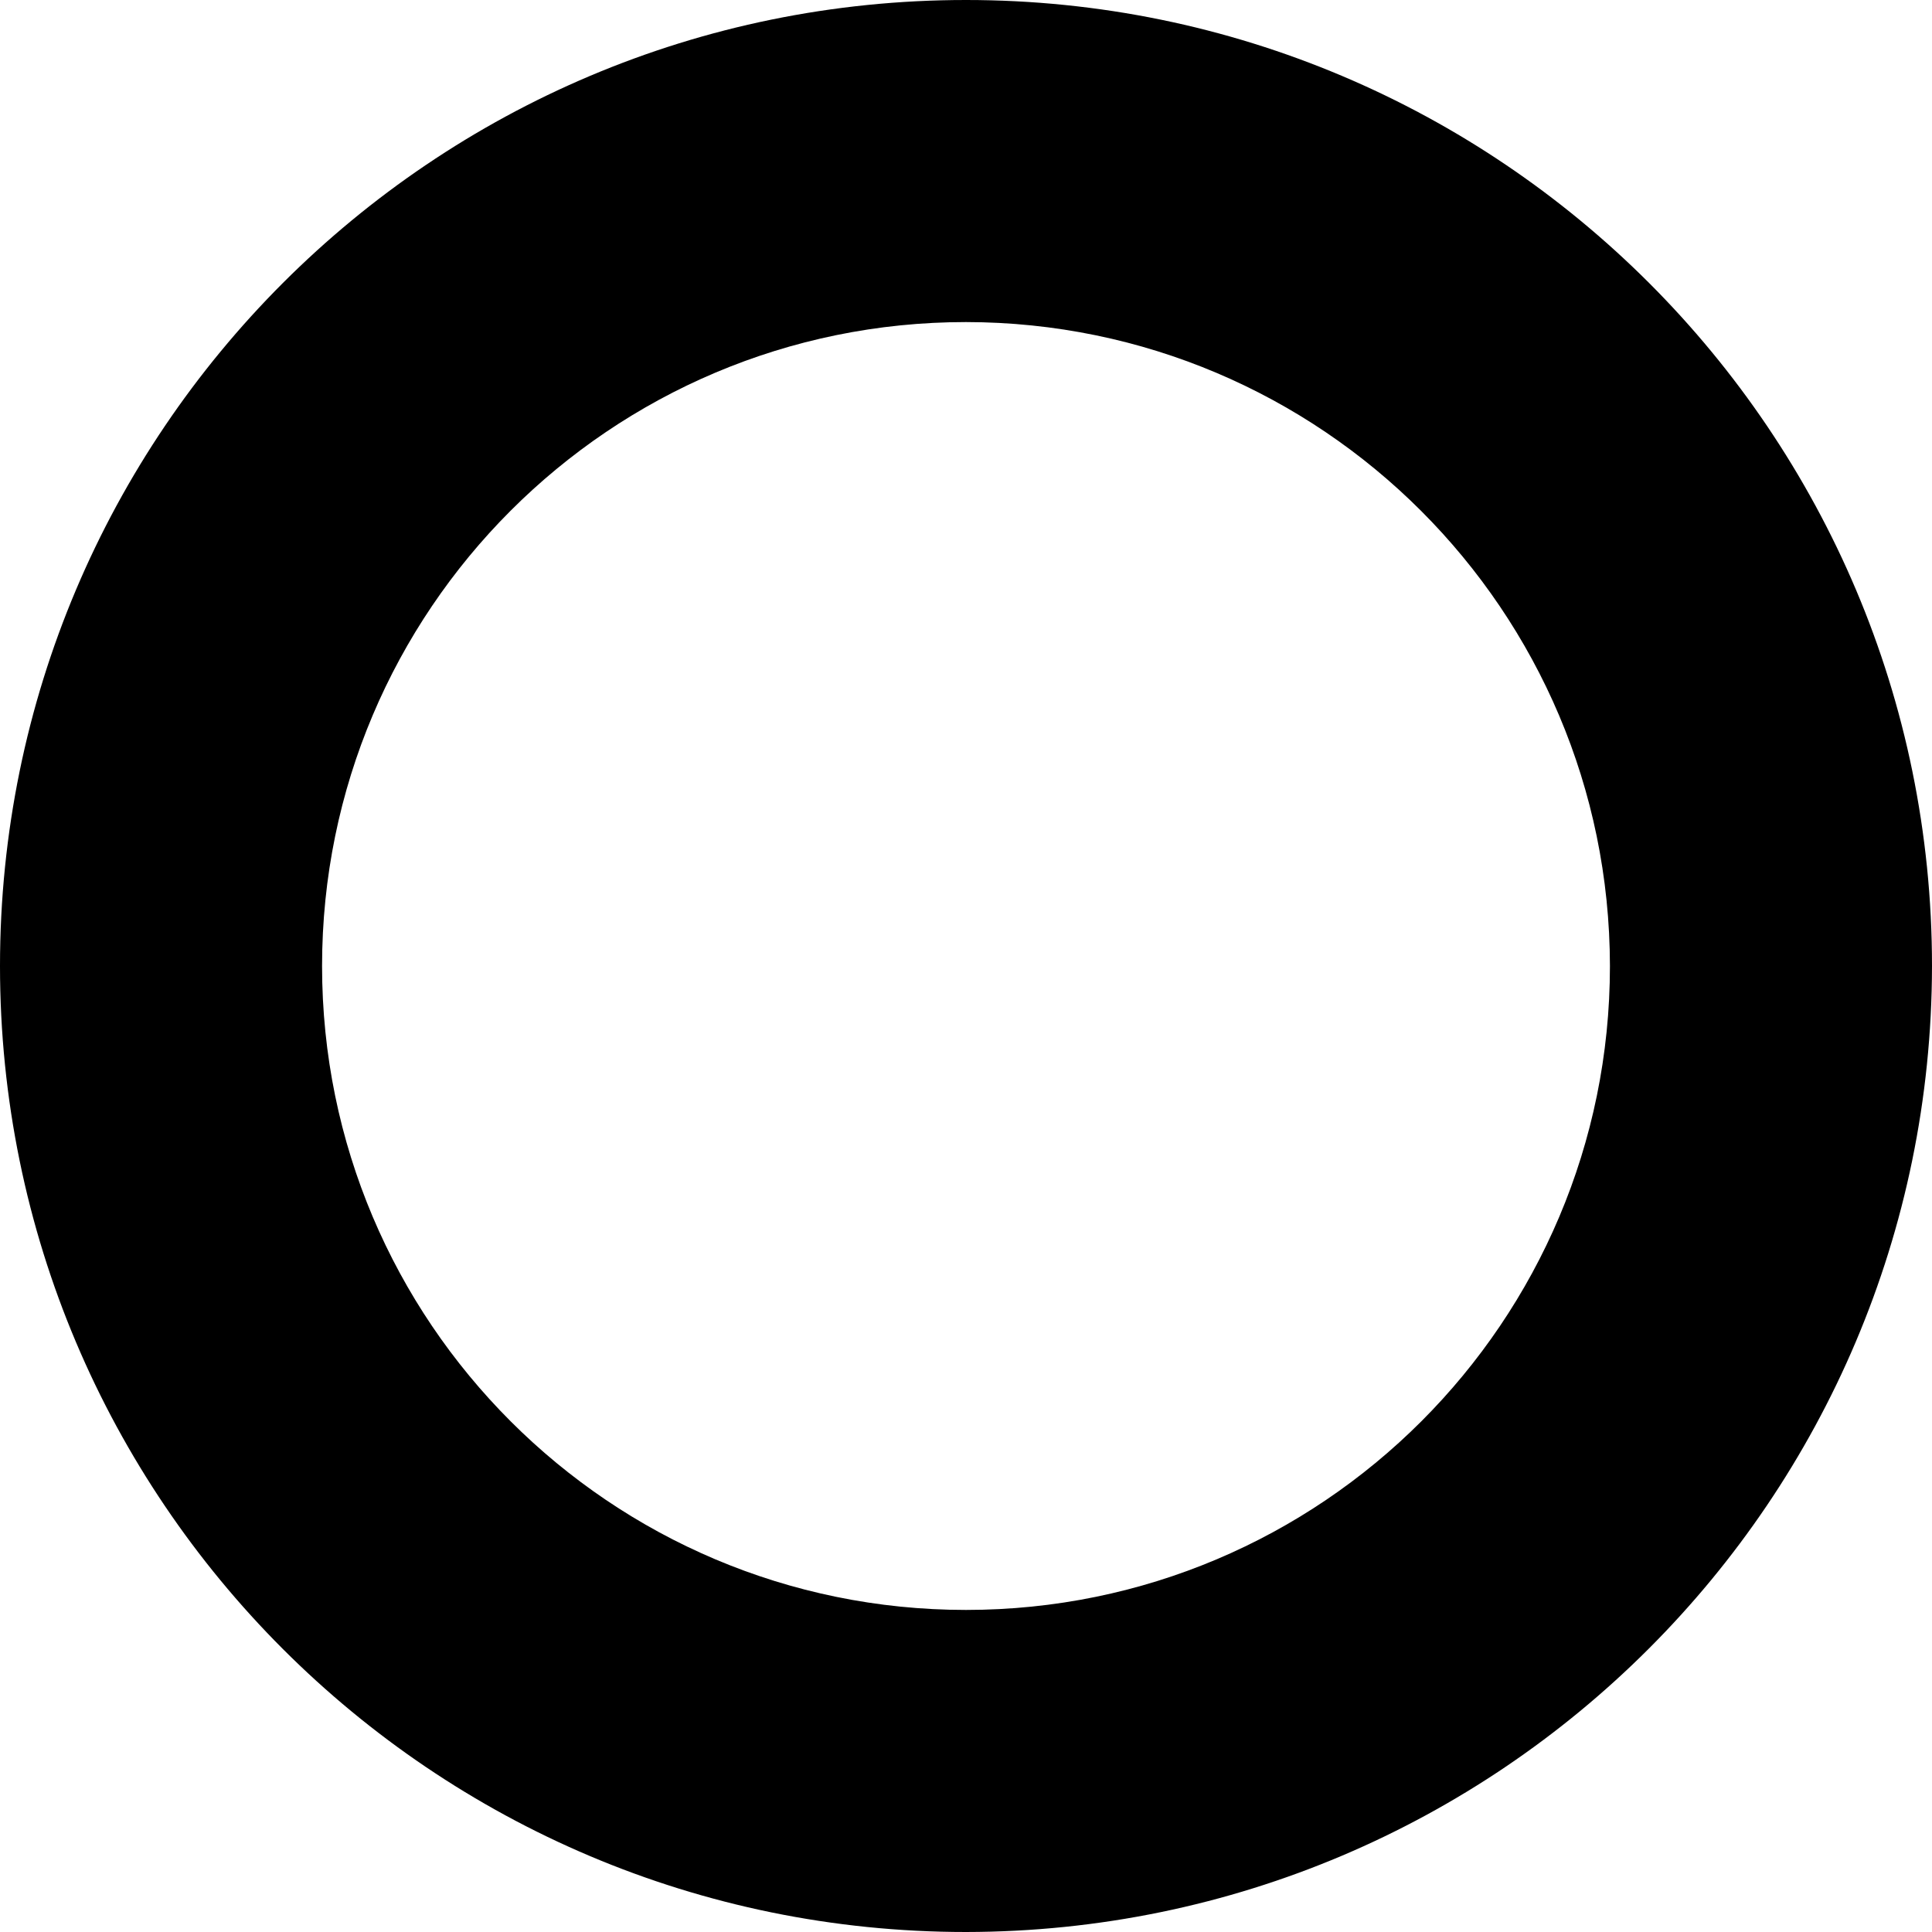 <?xml version="1.0" encoding="UTF-8"?>
<svg width="100px" height="100px" viewBox="0 0 100 100" version="1.1" xmlns="http://www.w3.org/2000/svg" xmlns:xlink="http://www.w3.org/1999/xlink">
    <!-- Generator: Sketch 57.1 (83088) - https://sketch.com -->
    <title>solid/circle-solid</title>
    <desc>Created with Sketch.</desc>
    <g id="solid/circle" stroke="none" stroke-width="1" fill="none" fill-rule="evenodd">
        <path d="M50,100 C22.386,100 -4.9999997e-08,77.614 -4.9999997e-08,50 C-4.9999997e-08,22.386 22.386,-4.9999997e-08 50,-4.9999997e-08 C77.614,-4.9999997e-08 100,22.386 100,50 C99.967,77.601 77.601,99.967 50,100 Z M50,16.67 C31.592,16.67 16.67,31.592 16.67,50 C16.67,68.408 31.592,83.33 50,83.33 C68.408,83.33 83.33,68.408 83.33,50 C83.308,31.601 68.399,16.692 50,16.67 Z" id="circle" fill="#000000"></path>
    </g>
</svg>